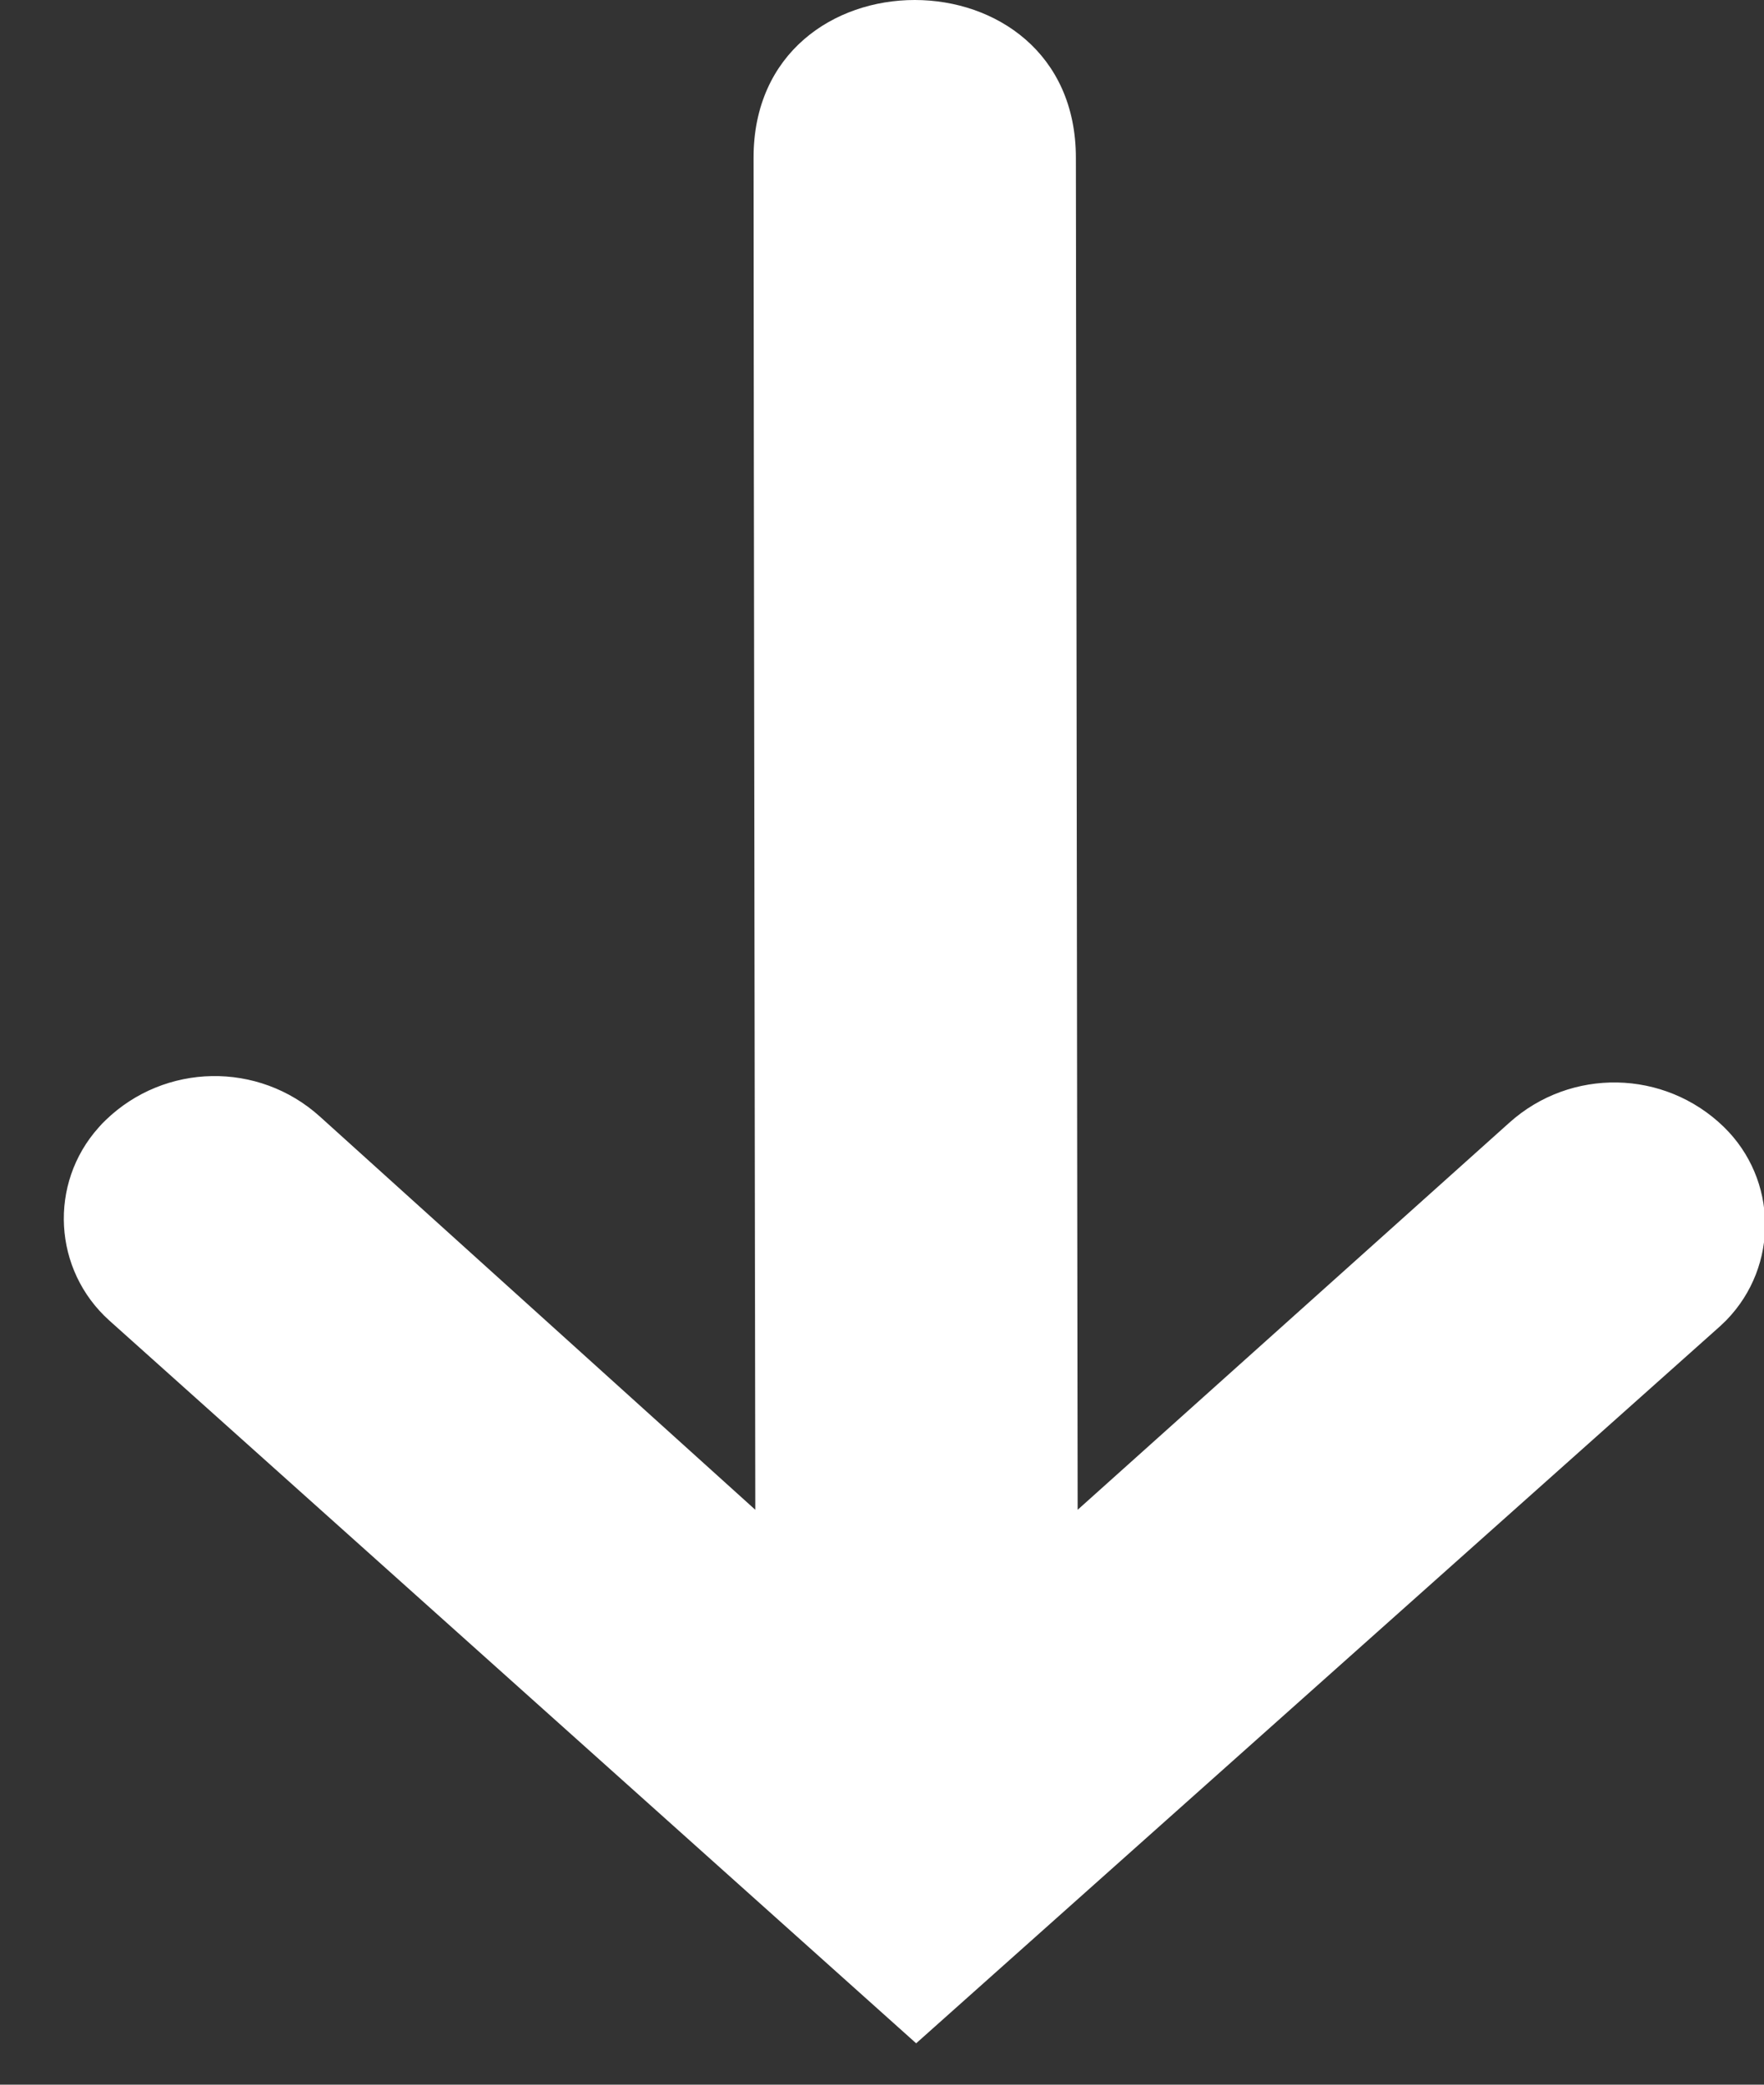 <?xml version="1.0" encoding="UTF-8"?>
<svg width="11px" height="13px" viewBox="0 0 11 13" version="1.1" xmlns="http://www.w3.org/2000/svg" xmlns:xlink="http://www.w3.org/1999/xlink">
    <rect x="0" y="0" width="11" height="13" fill="#333333" stroke="none"/>
    <!-- Generator: Sketch 53 (72520) - https://sketchapp.com -->
    <title>arrowdown</title>
    <desc>Created with Sketch.</desc>
    <defs>
        <path d="M809.995,11026.963 L812.71,11029.415 C812.71,11029.415 812.699,11022.297 812.699,11020.984 C812.699,11019.672 814.709,11019.672 814.709,11020.984 L814.72,11029.415 L817.412,11027.001 C817.795,11026.657 818.379,11026.668 818.749,11027.027 C819.086,11027.355 819.094,11027.894 818.766,11028.232 C818.752,11028.246 818.737,11028.26 818.722,11028.274 L813.713,11032.742 L808.682,11028.235 C808.331,11027.92 808.301,11027.381 808.616,11027.03 C808.629,11027.015 808.643,11027 808.658,11026.986 C809.027,11026.628 809.612,11026.617 809.995,11026.963 Z" id="path-1"></path>
    </defs>
    <g id="Page-1" stroke="none" stroke-width="1" fill="none" fill-rule="evenodd">
        <g id="Artboard-Copy" transform="translate(-808, -11020)">
            <mask id="mask-2" fill="white">
                <use xlink:href="#path-1"></use>
            </mask>
            <use id="arrowdown" fill="#FFFFFF" xlink:href="#path-1"></use>
        </g>
    </g>
</svg>